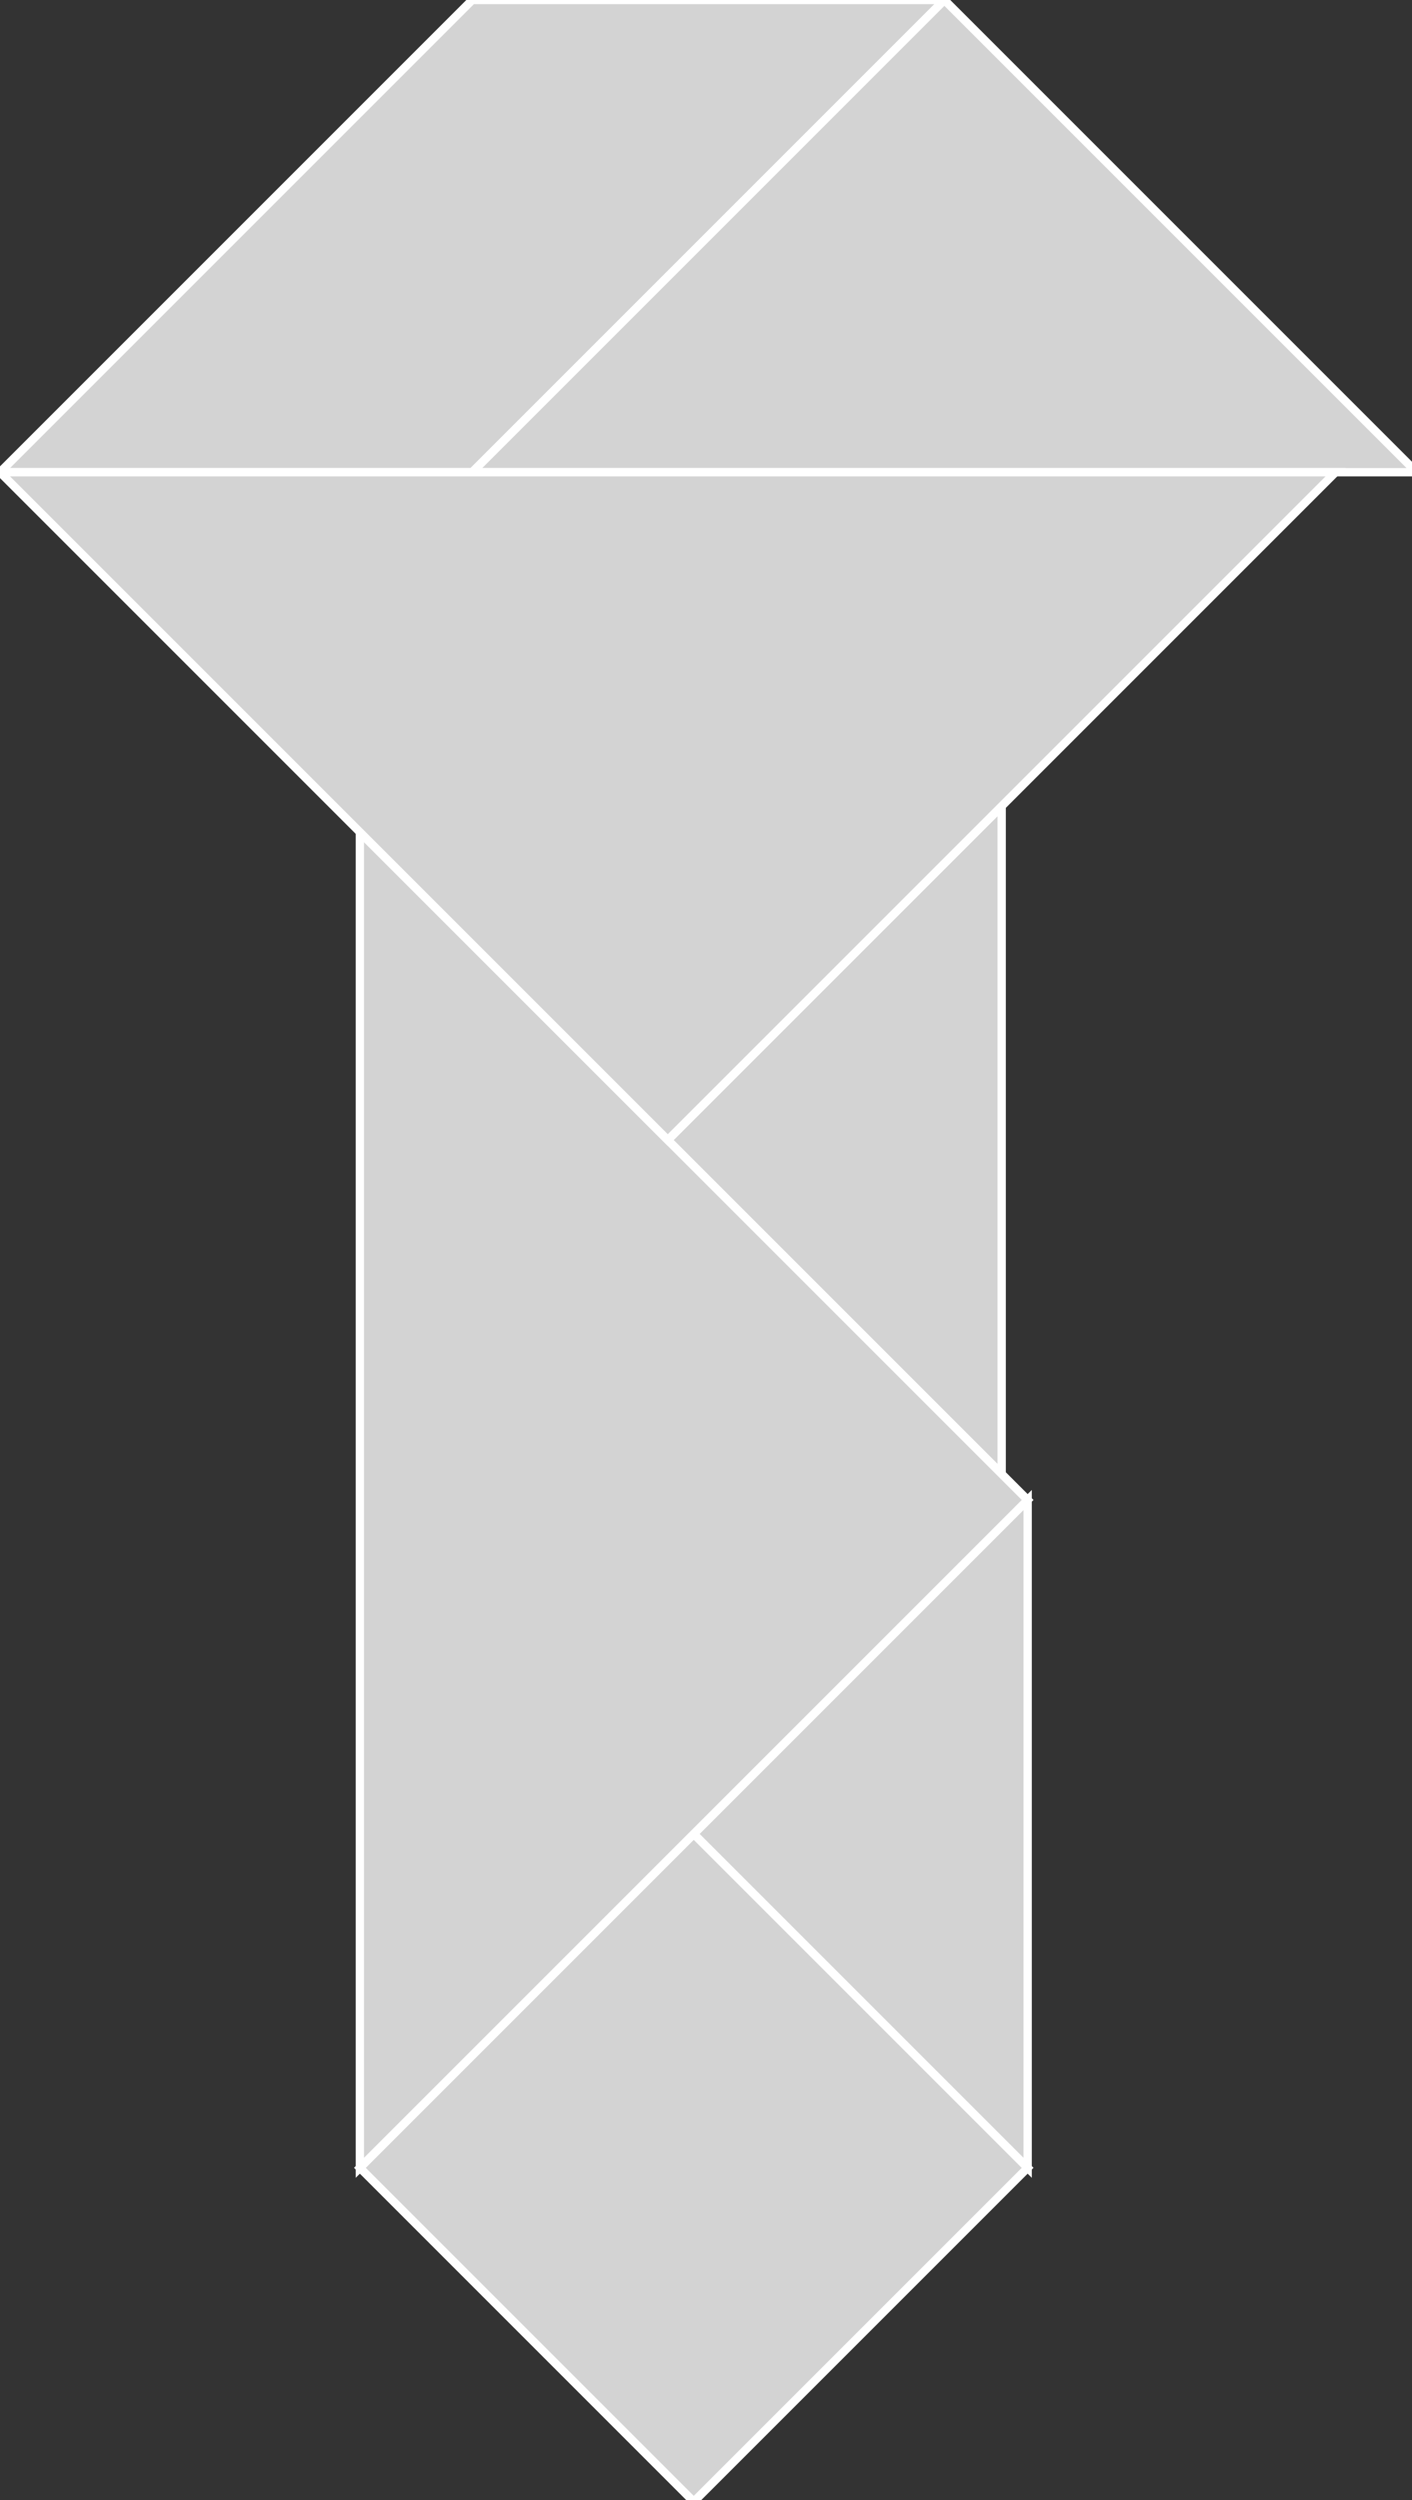 <?xml version="1.0" encoding="utf-8" ?>
<svg baseProfile="full" height="301" version="1.1" width="170" xmlns="http://www.w3.org/2000/svg" xmlns:ev="http://www.w3.org/2001/xml-events" xmlns:xlink="http://www.w3.org/1999/xlink"><rect width="100%" height="100%" fill="#333333" stroke="none"/><defs /><polygon fill="lightgray"  id="1" points="83.526,301.175 123.726,260.976 83.526,220.776 43.327,260.976" stroke = "white" strokewidth = "1" /><polygon fill="lightgray"  id="2" points="113.701,0.0 56.851,56.851 0.0,56.851 56.851,0.0" stroke = "white" strokewidth = "1" /><polygon fill="lightgray"  id="3" points="120.599,177.449 80.399,137.25 120.599,97.05" stroke = "white" strokewidth = "1" /><polygon fill="lightgray"  id="4" points="123.726,260.976 83.526,220.776 123.726,180.577" stroke = "white" strokewidth = "1" /><polygon fill="lightgray"  id="5" points="56.851,56.851 170.552,56.851 113.701,0.0" stroke = "white" strokewidth = "1" /><polygon fill="lightgray"  id="6" points="43.327,260.976 123.726,180.577 43.327,100.178" stroke = "white" strokewidth = "1" /><polygon fill="lightgray"  id="7" points="80.399,137.25 0.0,56.851 160.798,56.851" stroke = "white" strokewidth = "1" /></svg>